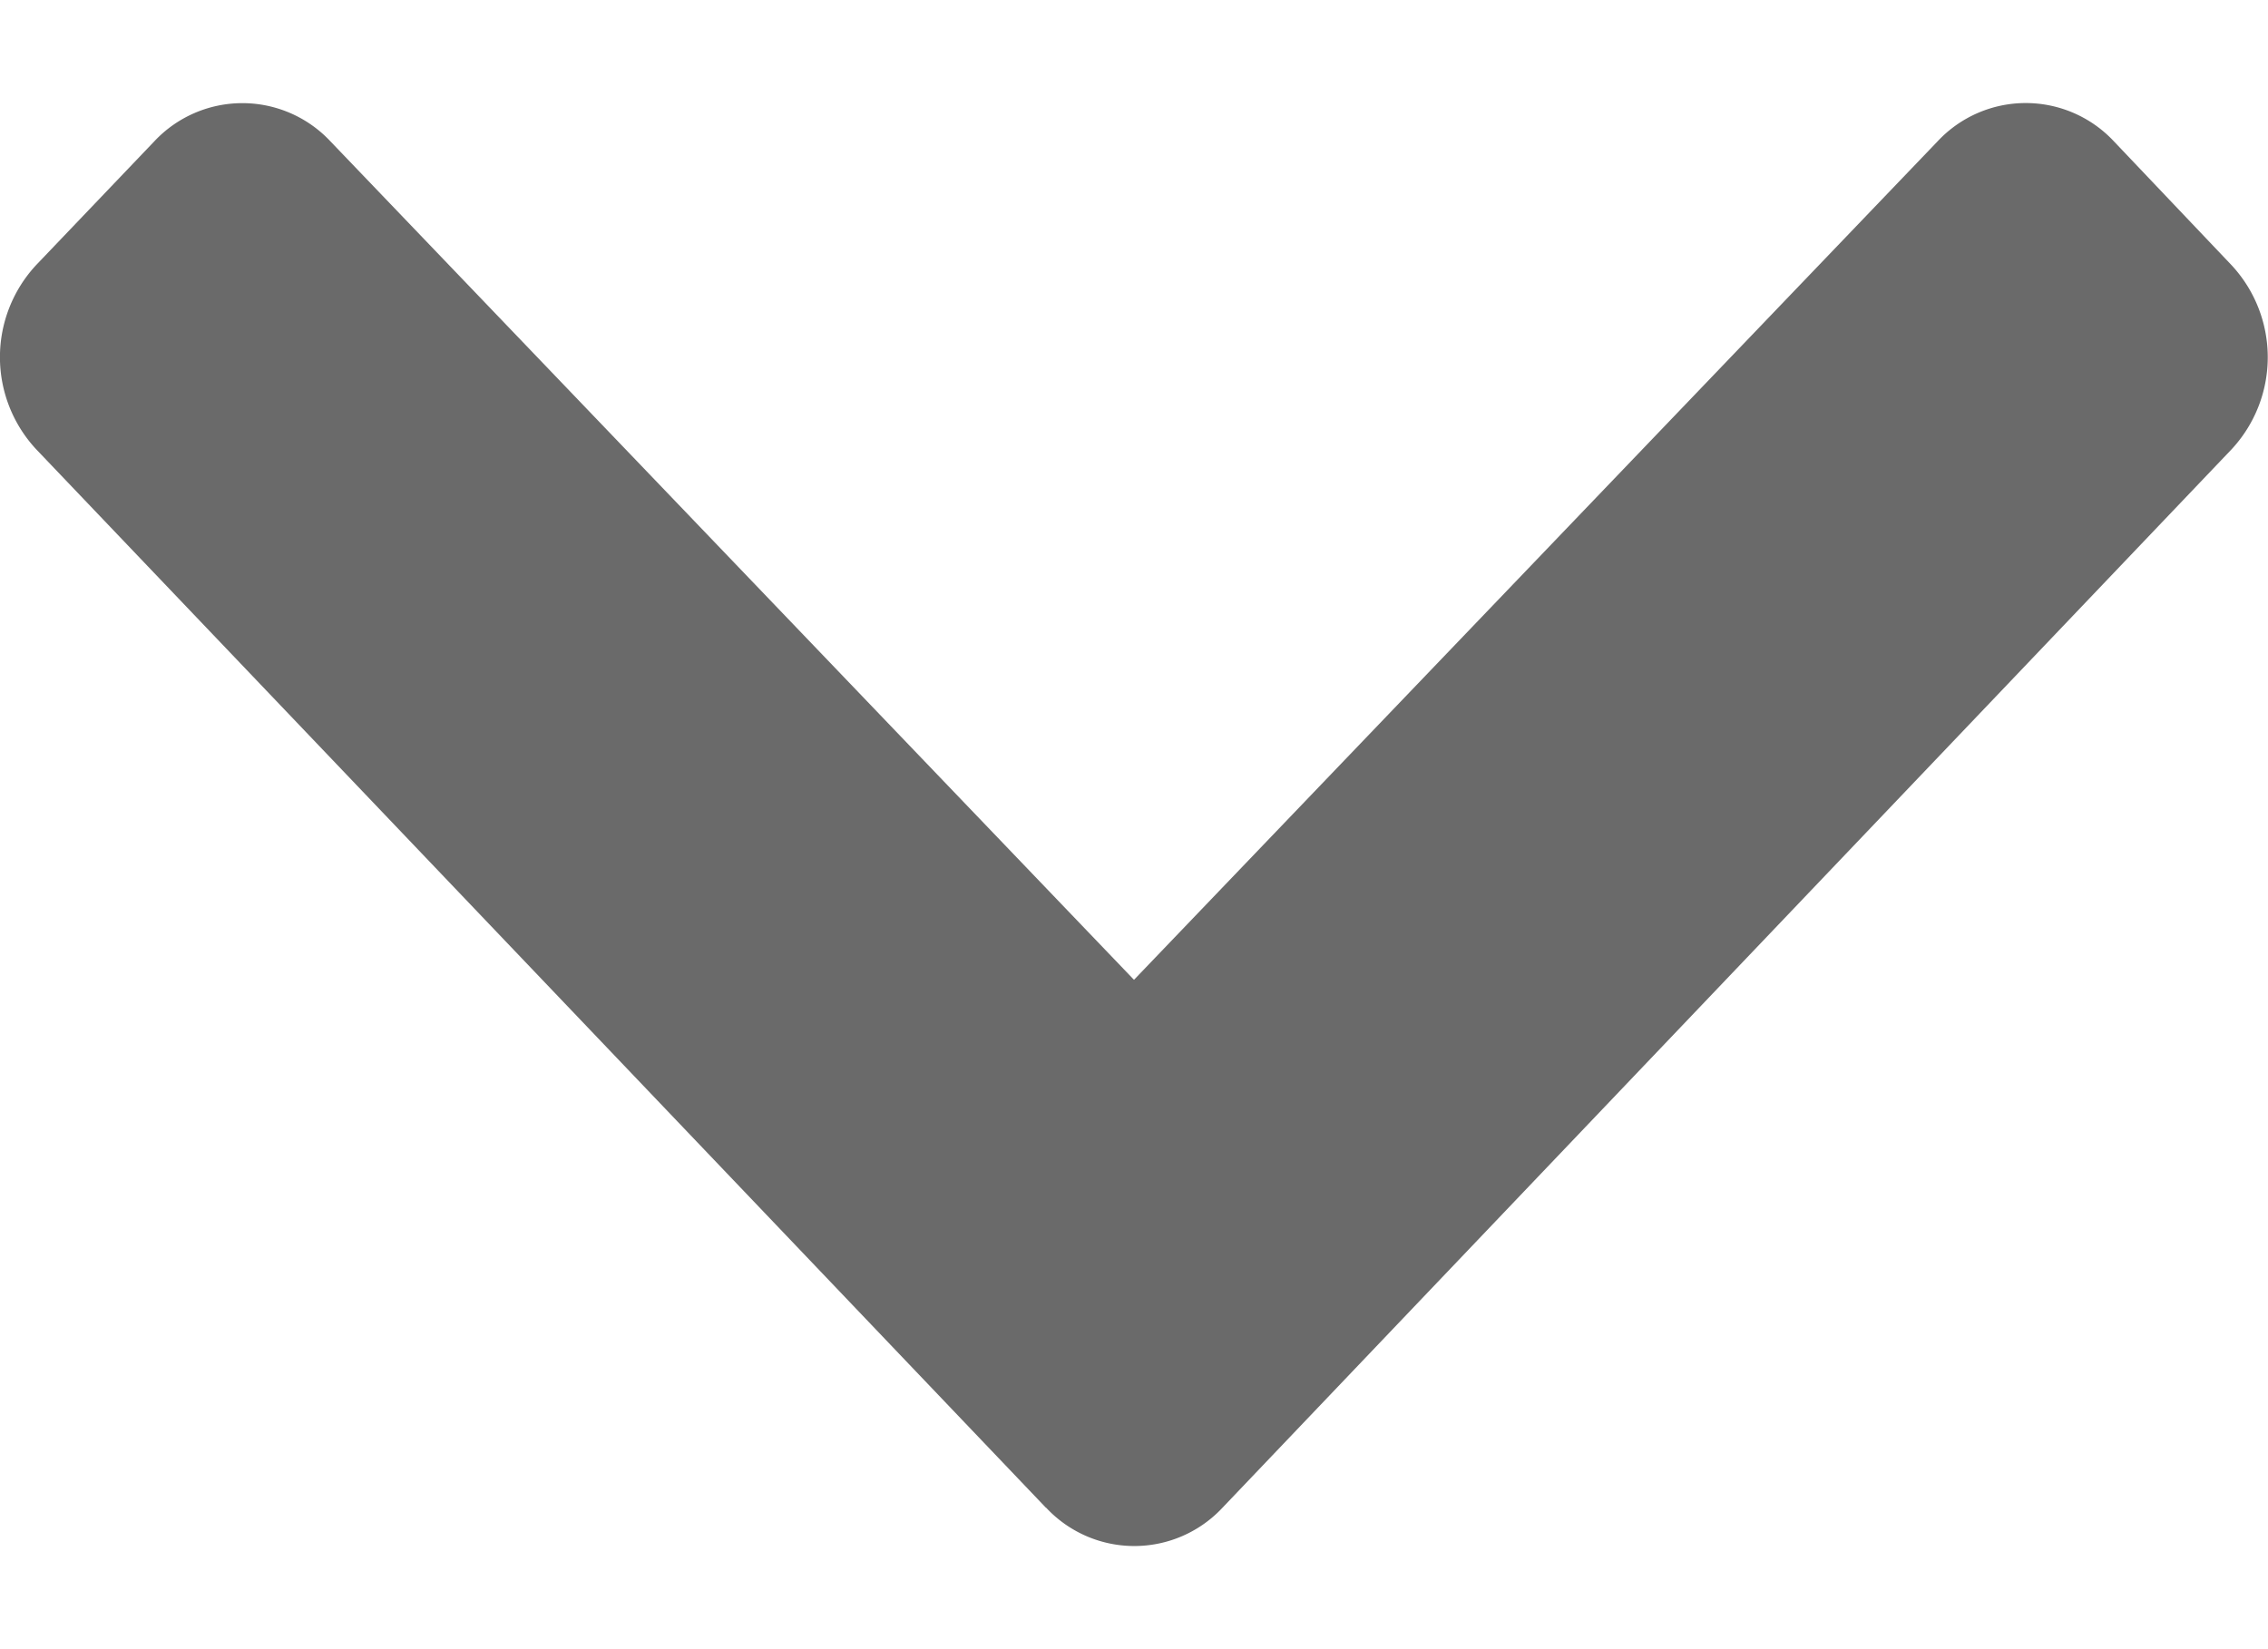 <svg width="11" height="8" fill="none" xmlns="http://www.w3.org/2000/svg"><path d="M5.073 7.314L.177 2.181a.656.656 0 010-.897L.748.686a.585.585 0 01.854-.001L5.5 4.753 9.398.685a.585.585 0 01.854 0l.57.6a.656.656 0 010 .896L5.929 7.314a.585.585 0 01-.855 0z" fill="#6A6A6A"/></svg>